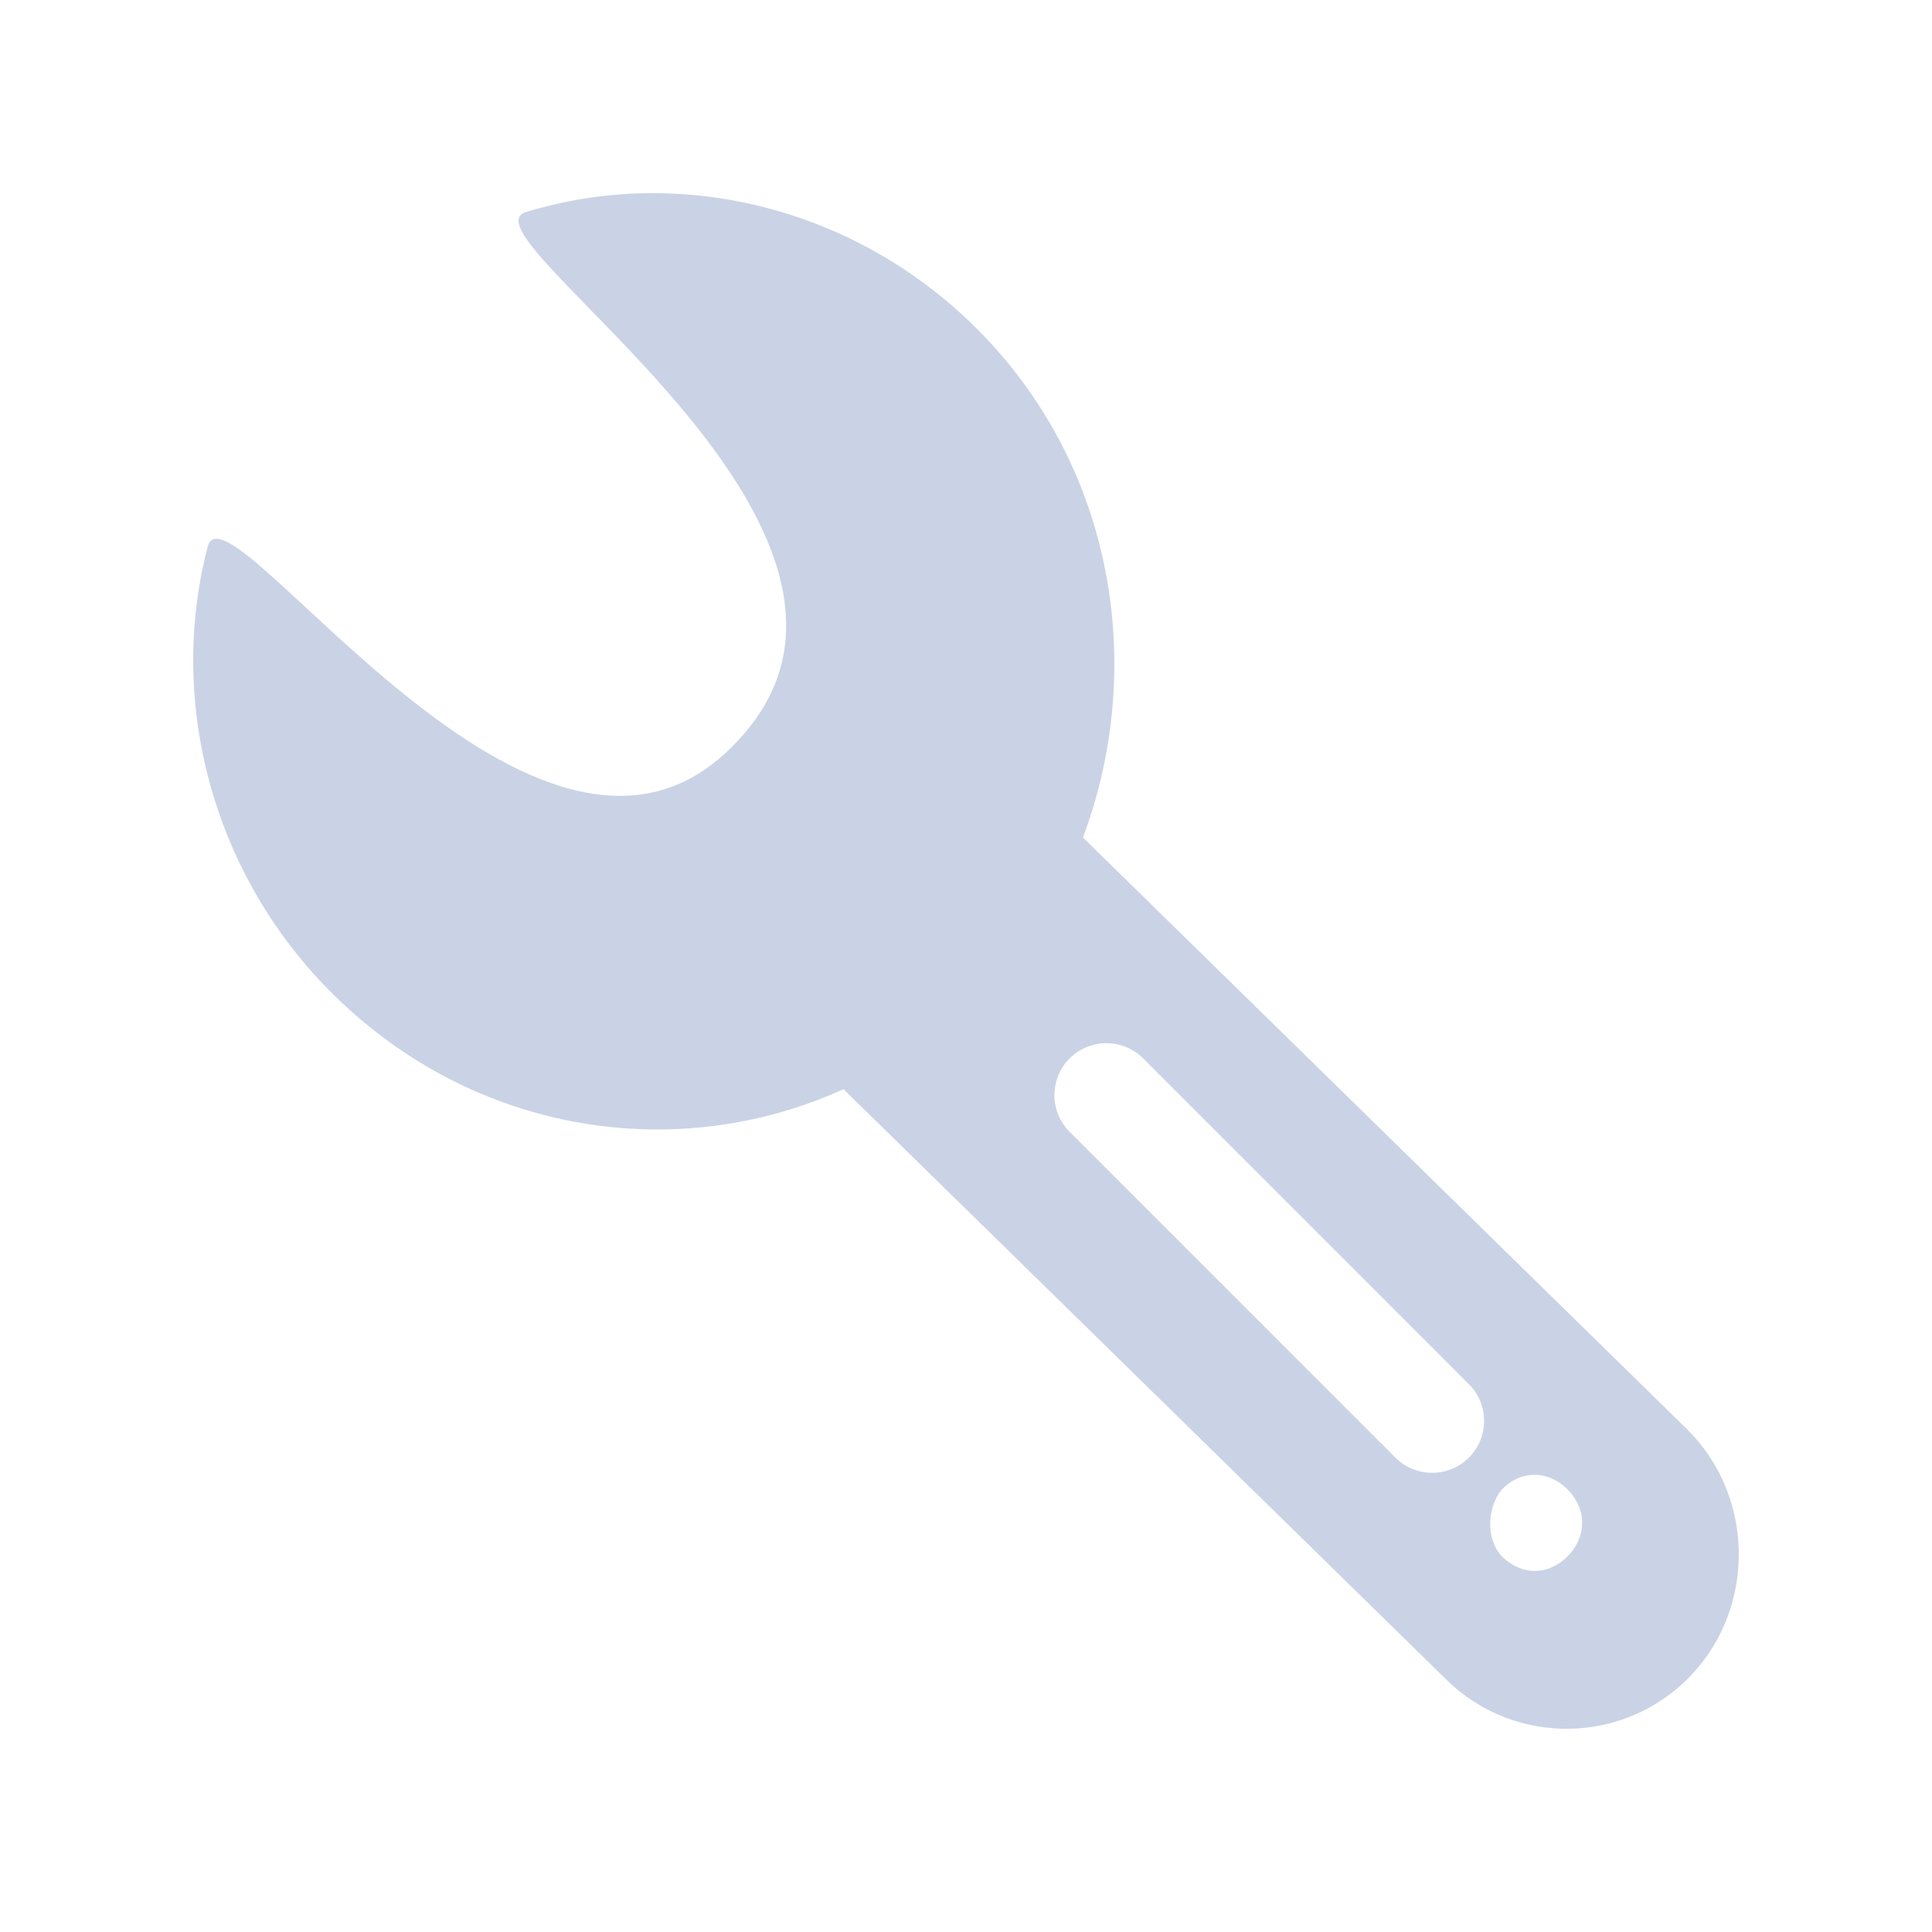 <?xml version="1.0" encoding="UTF-8"?>
<svg width="20px" height="20px" viewBox="0 0 20 20" version="1.1" xmlns="http://www.w3.org/2000/svg" xmlns:xlink="http://www.w3.org/1999/xlink">
    <title>host-Instance-maintenance-second-menu</title>
    <g id="host-Instance-maintenance-second-menu" stroke="none" stroke-width="1" fill="none" fill-rule="evenodd">
        <rect id="矩形" fill="#000000" opacity="0" x="0" y="0" width="20" height="20"></rect>
        <g id="工具库" transform="translate(2, 2)" fill="#9FAECF" opacity="0.55">
            <path d="M14.234,14.104 C14.038,14.31 13.757,14.315 13.552,14.116 C13.39,13.955 13.384,13.63 13.541,13.425 C13.736,13.219 14.017,13.214 14.222,13.413 C14.426,13.612 14.431,13.898 14.234,14.104 M13.206,13.089 C12.996,13.299 12.655,13.299 12.445,13.089 L9.073,9.717 C8.863,9.507 8.863,9.167 9.073,8.956 C9.284,8.747 9.623,8.747 9.834,8.956 L13.206,12.329 C13.416,12.539 13.416,12.879 13.206,13.089 M15.457,12.788 L9.211,6.67 C9.872,4.901 9.538,2.799 8.077,1.368 C6.817,0.135 5.029,-0.287 3.452,0.193 C2.663,0.409 7.717,3.484 5.628,5.678 C3.587,7.873 0.331,2.86 0.148,3.666 C-0.27,5.28 0.207,7.079 1.467,8.311 C2.928,9.742 5.013,10.057 6.732,9.275 L12.977,15.392 C13.684,16.082 14.821,16.061 15.502,15.347 C16.183,14.634 16.163,13.477 15.457,12.788" id="Fill-1"></path>
        </g>
    </g>
</svg>